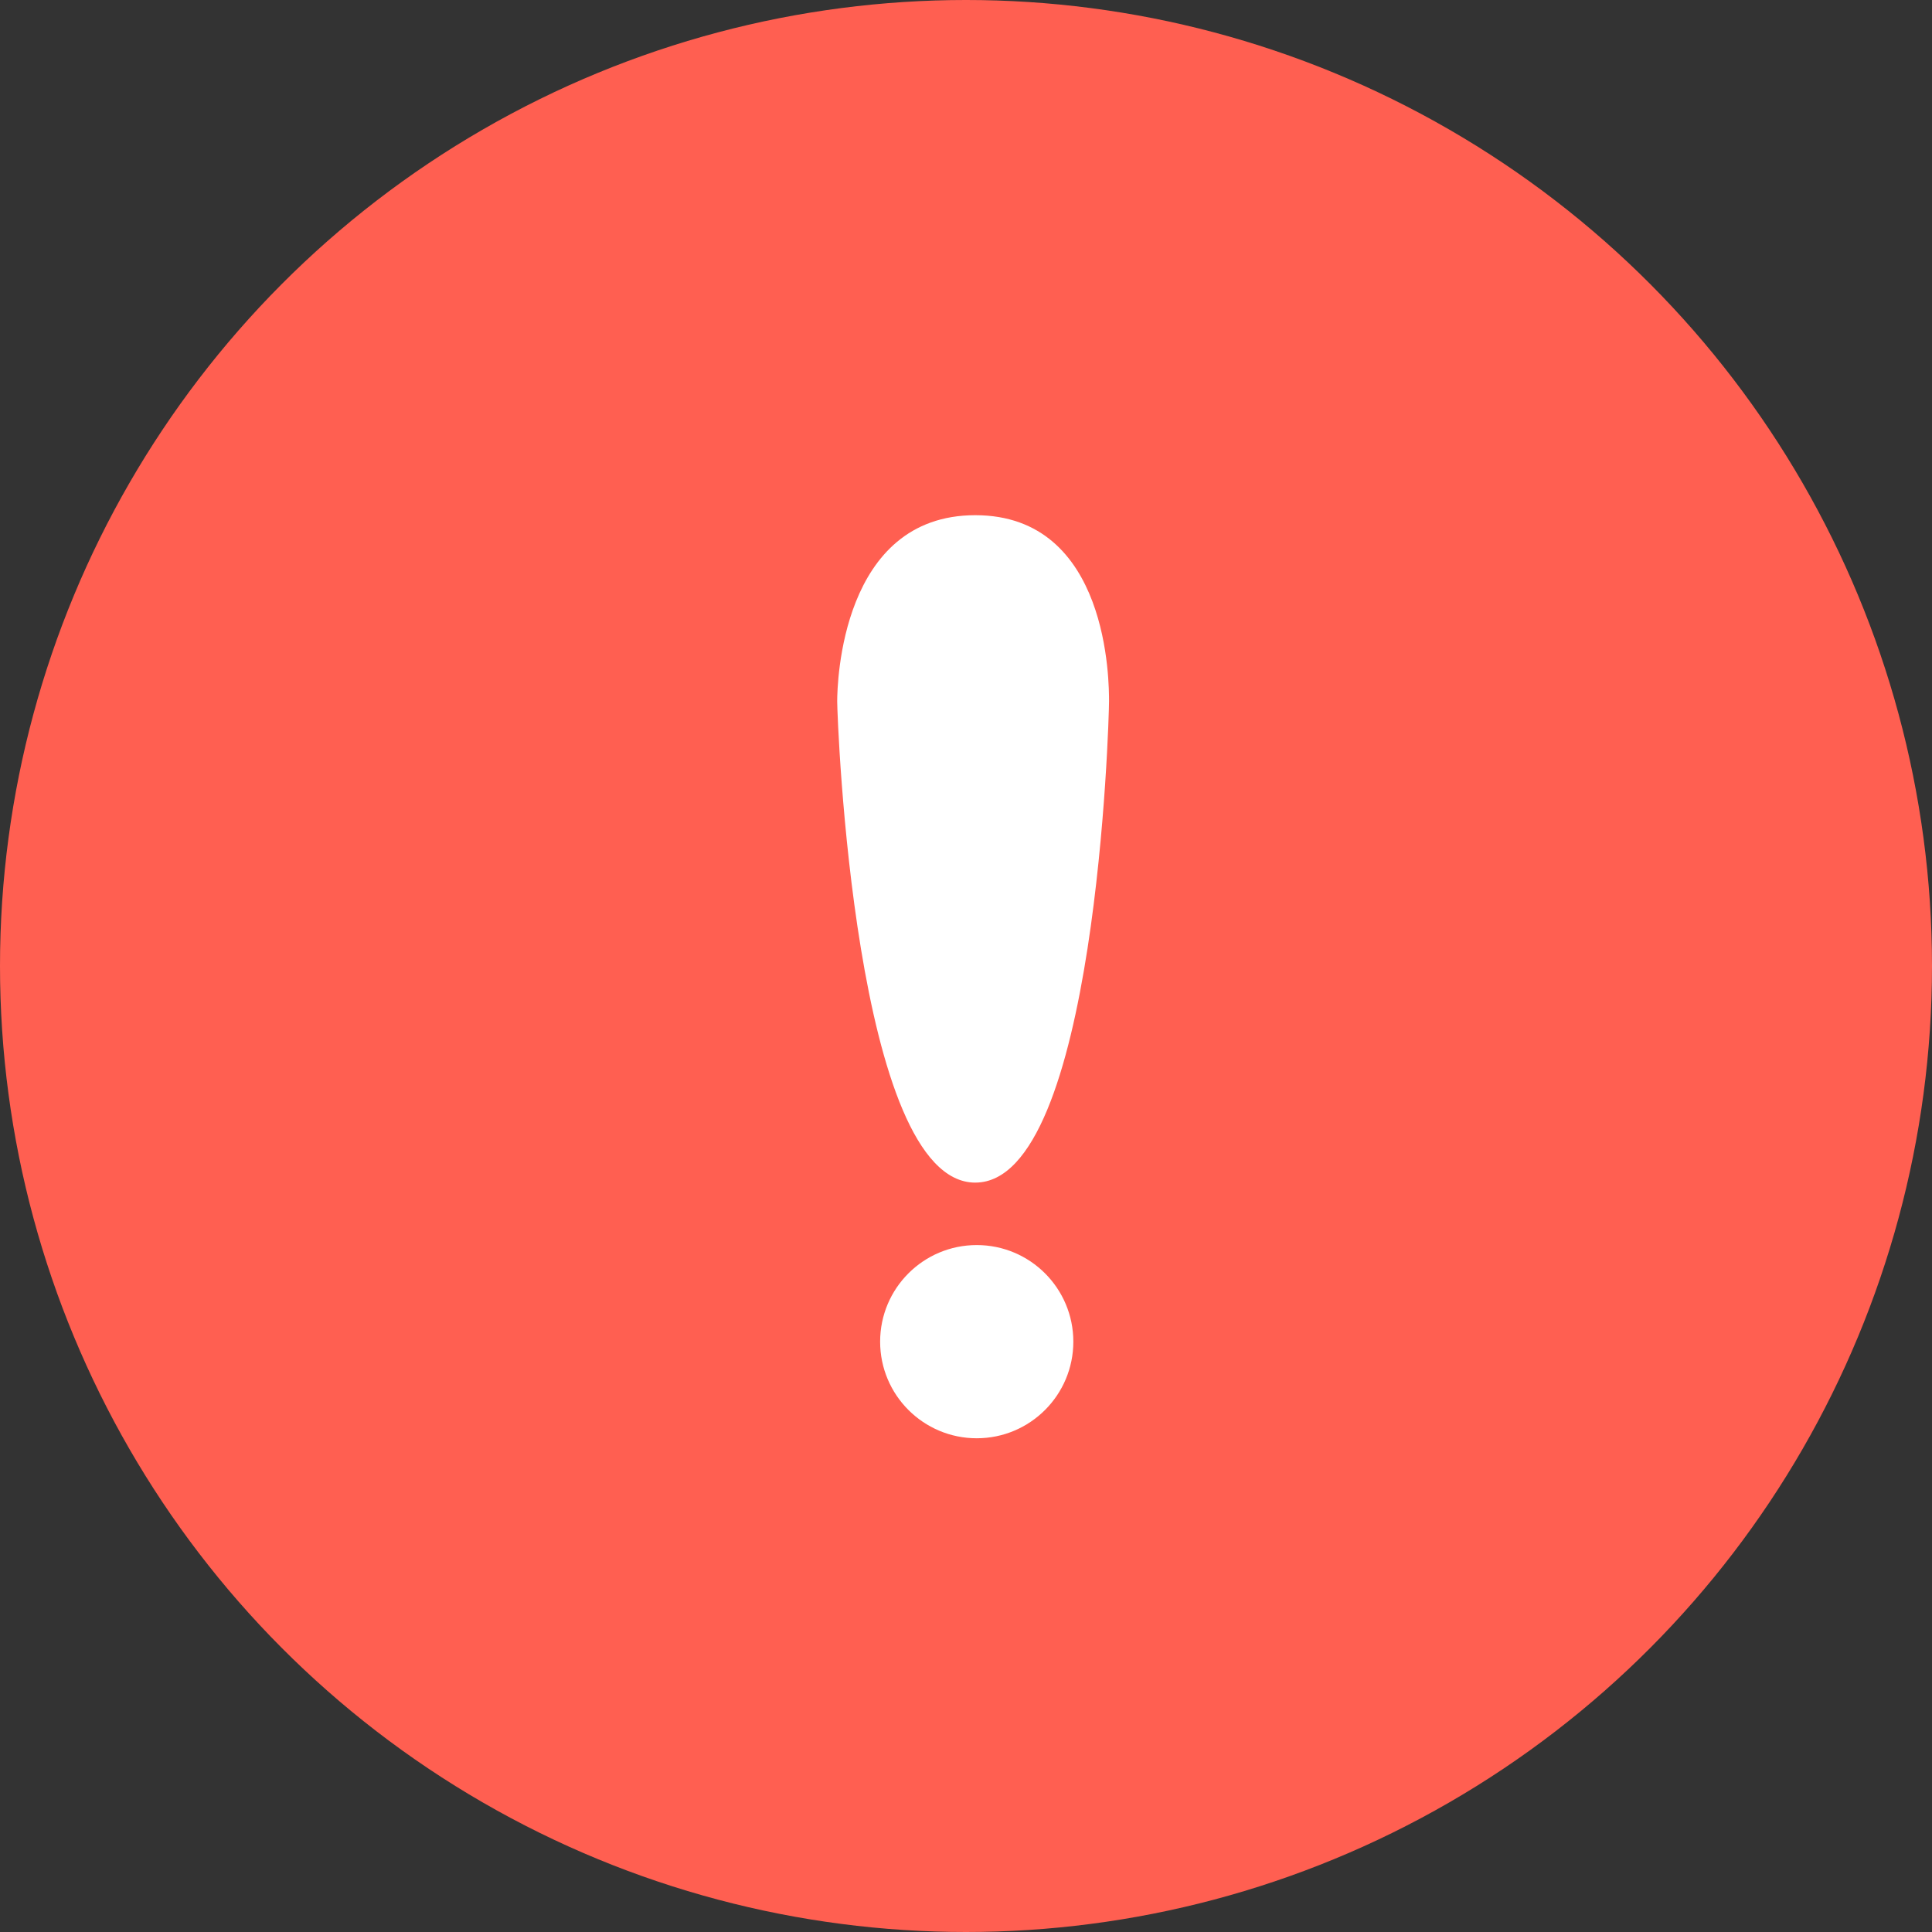<svg xmlns="http://www.w3.org/2000/svg" width="90" height="90"><rect width="100%" height="100%" fill="#333333" stroke="none"/><g fill="none" fill-rule="evenodd"><circle cx="45" cy="45" r="45" fill="#FF5F51"/><circle cx="45.5" cy="62.5" r="4.5" fill="#FFF"/><path fill="#FFF" d="M45.434 55.09c5.63 0 6.229-21.59 6.229-22.418 0-.829.02-8.672-6.23-8.672S39 31.843 39 32.672c0 .828.803 22.419 6.434 22.419z"/></g></svg>